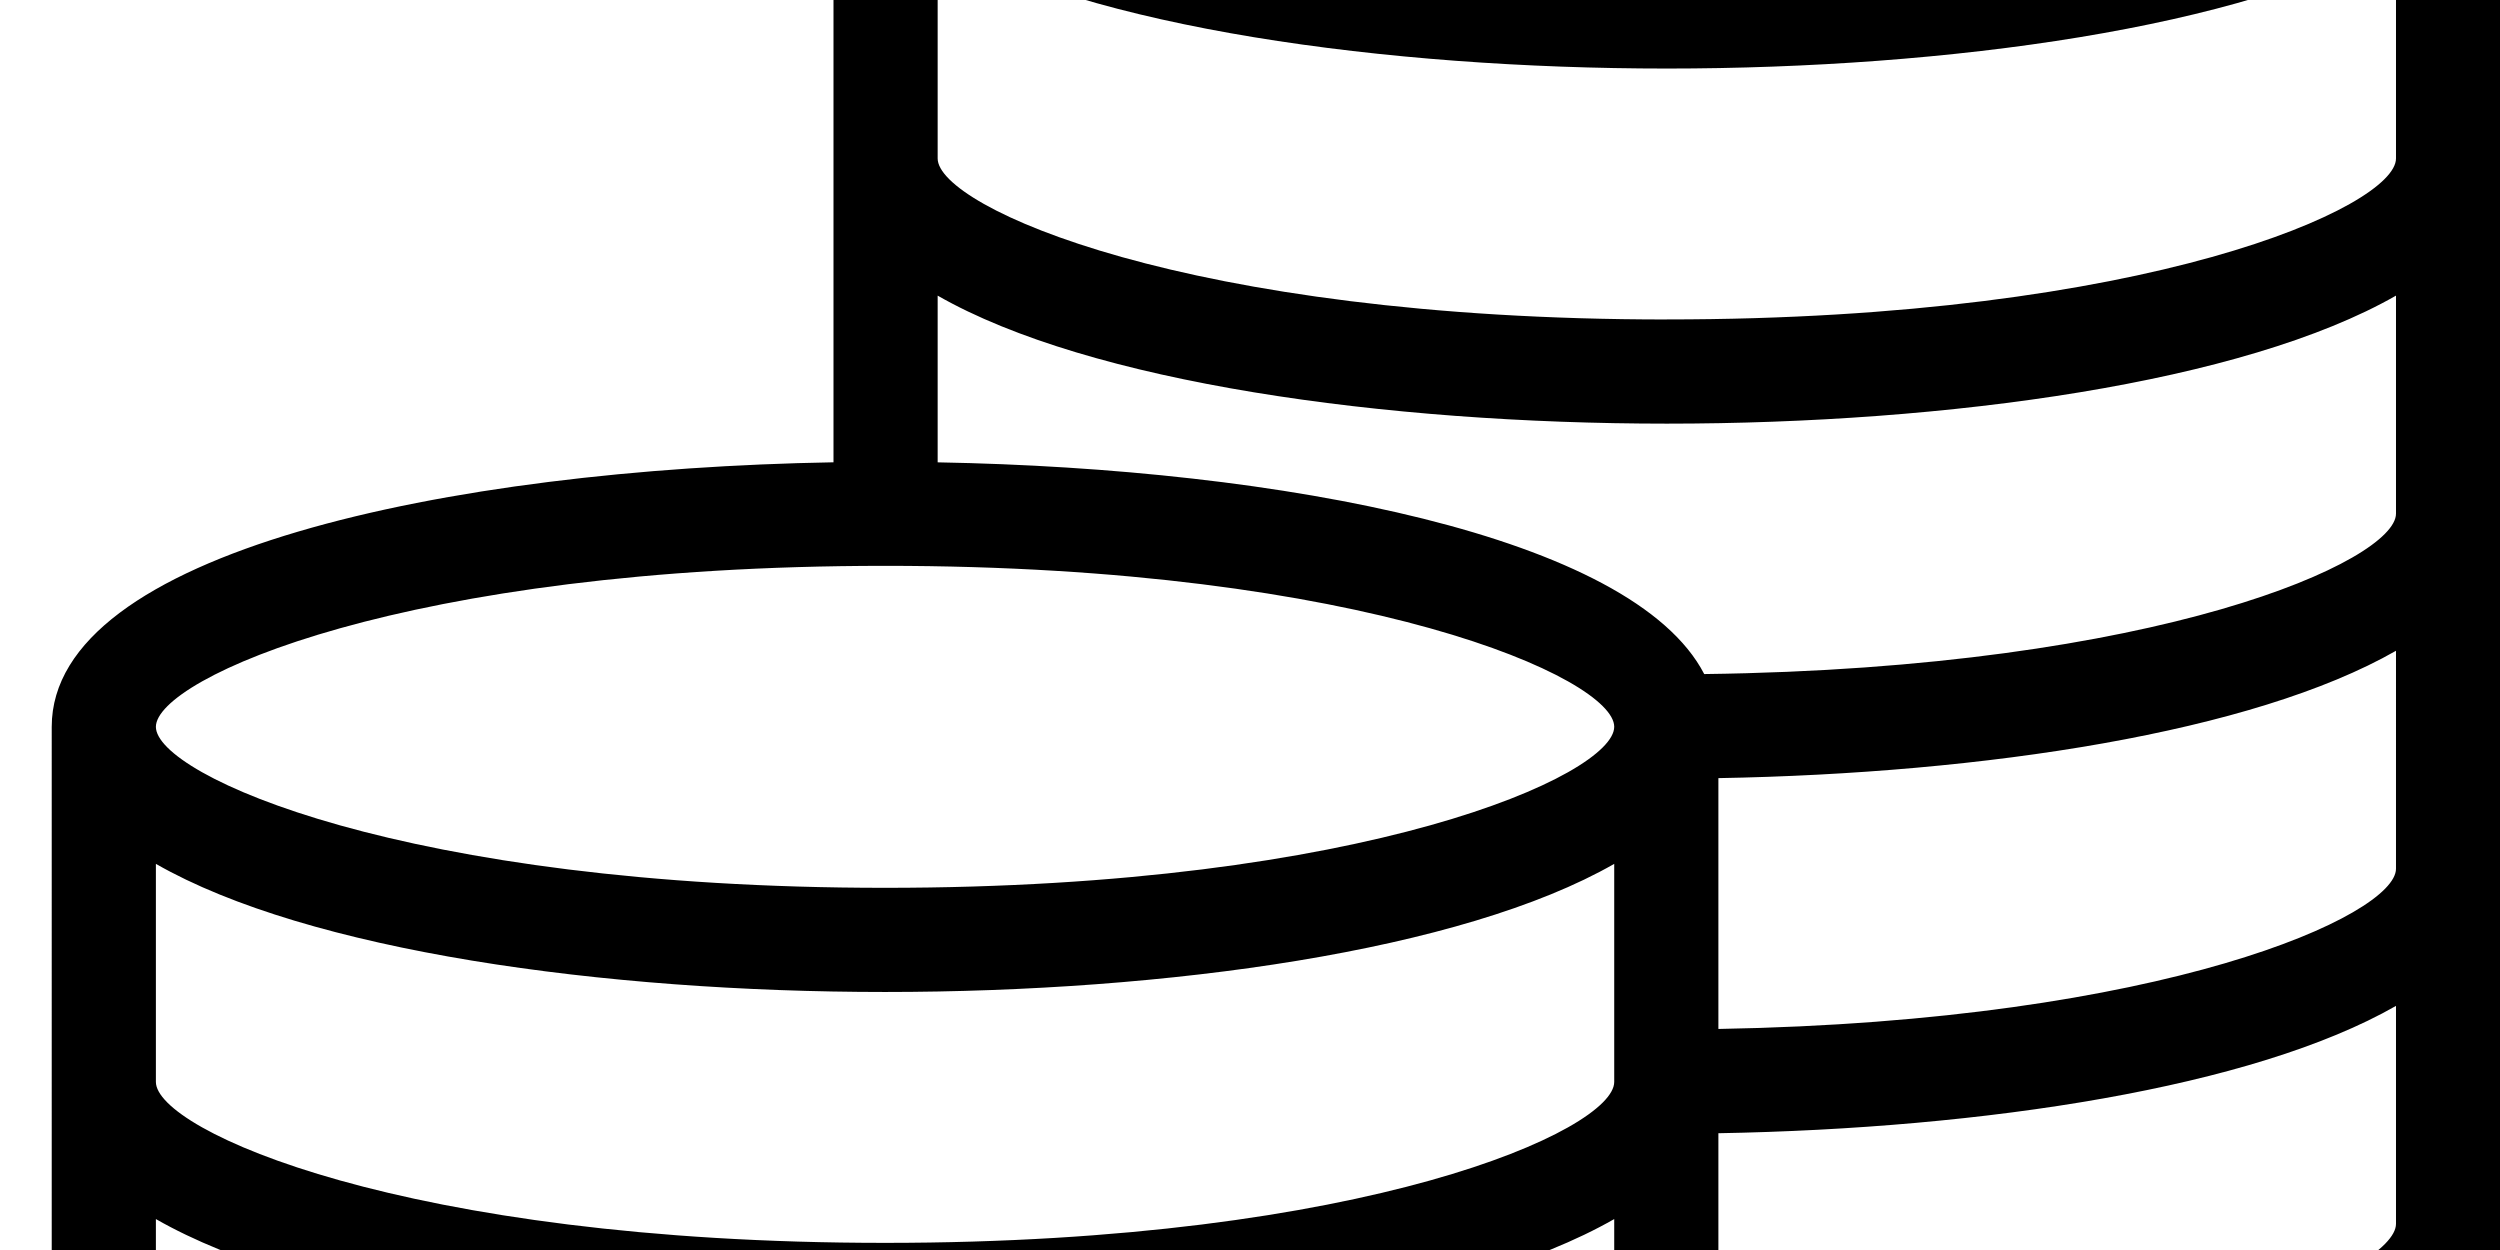 <svg width="2400" height="1200" viewBox="0 0 2400 1200" xmlns="http://www.w3.org/2000/svg"><path d="M1600.15-375.1c-461.85 0-700-108.35-700-154.55 0-46.2 238.15-154.55 700-154.55s700 108.35 700 154.5c0 46.25-238.15 154.6-700 154.6zm0 340.9c-461.85 0-700-108.35-700-154.55V-398c146 83.6 429.95 122.9 700 122.9 270 0 553.95-39.3 700-122.9v209.25c0 46.2-238.15 154.5-700 154.5zm0 340.9c-461.85 0-700-108.3-700-154.55v-209.3c146 83.65 429.95 122.95 700 122.95 270 0 553.95-39.3 700-123v209.35c0 46.25-238.15 154.5-700 154.5zm35.9 340.4c-68.7-132.75-405.5-197.3-735.9-203.25V283.8c146 83.6 429.95 122.9 700 122.9 270 0 553.95-39.3 700-122.9v209.3c0 45-226.2 148.45-664.1 154zm13.6 340.7V747c254.75-4.5 513.35-43.75 650.5-122.25V834c0 44.5-221.55 146.35-650.5 153.8zm0 340.9v-240.8c254.75-4.5 513.35-43.75 650.5-122.25v209.25c0 44.5-221.55 146.3-650.5 153.8zm0 340.9v-240.8c254.75-4.5 513.35-43.75 650.5-122.3v209.3c0 44.5-221.55 146.35-650.5 153.8zm-800 205.4c-461.85 0-700-108.3-700-154.5v-209.3c146 83.6 429.95 122.9 700 122.9 270.1 0 553.95-39.3 700-122.9v209.3c0 46.2-238.1 154.5-700 154.5zm-700-704.7c146 83.6 429.95 122.9 700 122.9 270.1 0 553.95-39.3 700-122.9v209.25c0 46.25-238.1 154.5-700 154.5-461.85 0-700-108.25-700-154.5V1170.3zm0-341c146 83.7 429.95 123 700 123 270.1 0 553.95-39.3 700-123v209.35c0 46.25-238.1 154.5-700 154.5-461.85 0-700-108.25-700-154.5v-209.3zm700-286.1c461.9 0 700 108.3 700 154.5 0 46.25-238.1 154.6-700 154.6-461.85 0-700-108.35-700-154.55 0-46.25 238.15-154.55 700-154.55zm750.5-1327.4c-385.3 0-800 79.65-800 254.5v973.5c-370.5 6.5-750.5 86.5-750.5 253.95V1720.5c0 174.9 414.7 254.5 800 254.5 346.8 0 716.25-64.7 786.95-205.15 374.6-4.85 763.5-84.65 763.5-254.05V-529.7c0-174.85-414.65-254.5-800-254.5z" fill-rule="evenodd"/></svg>